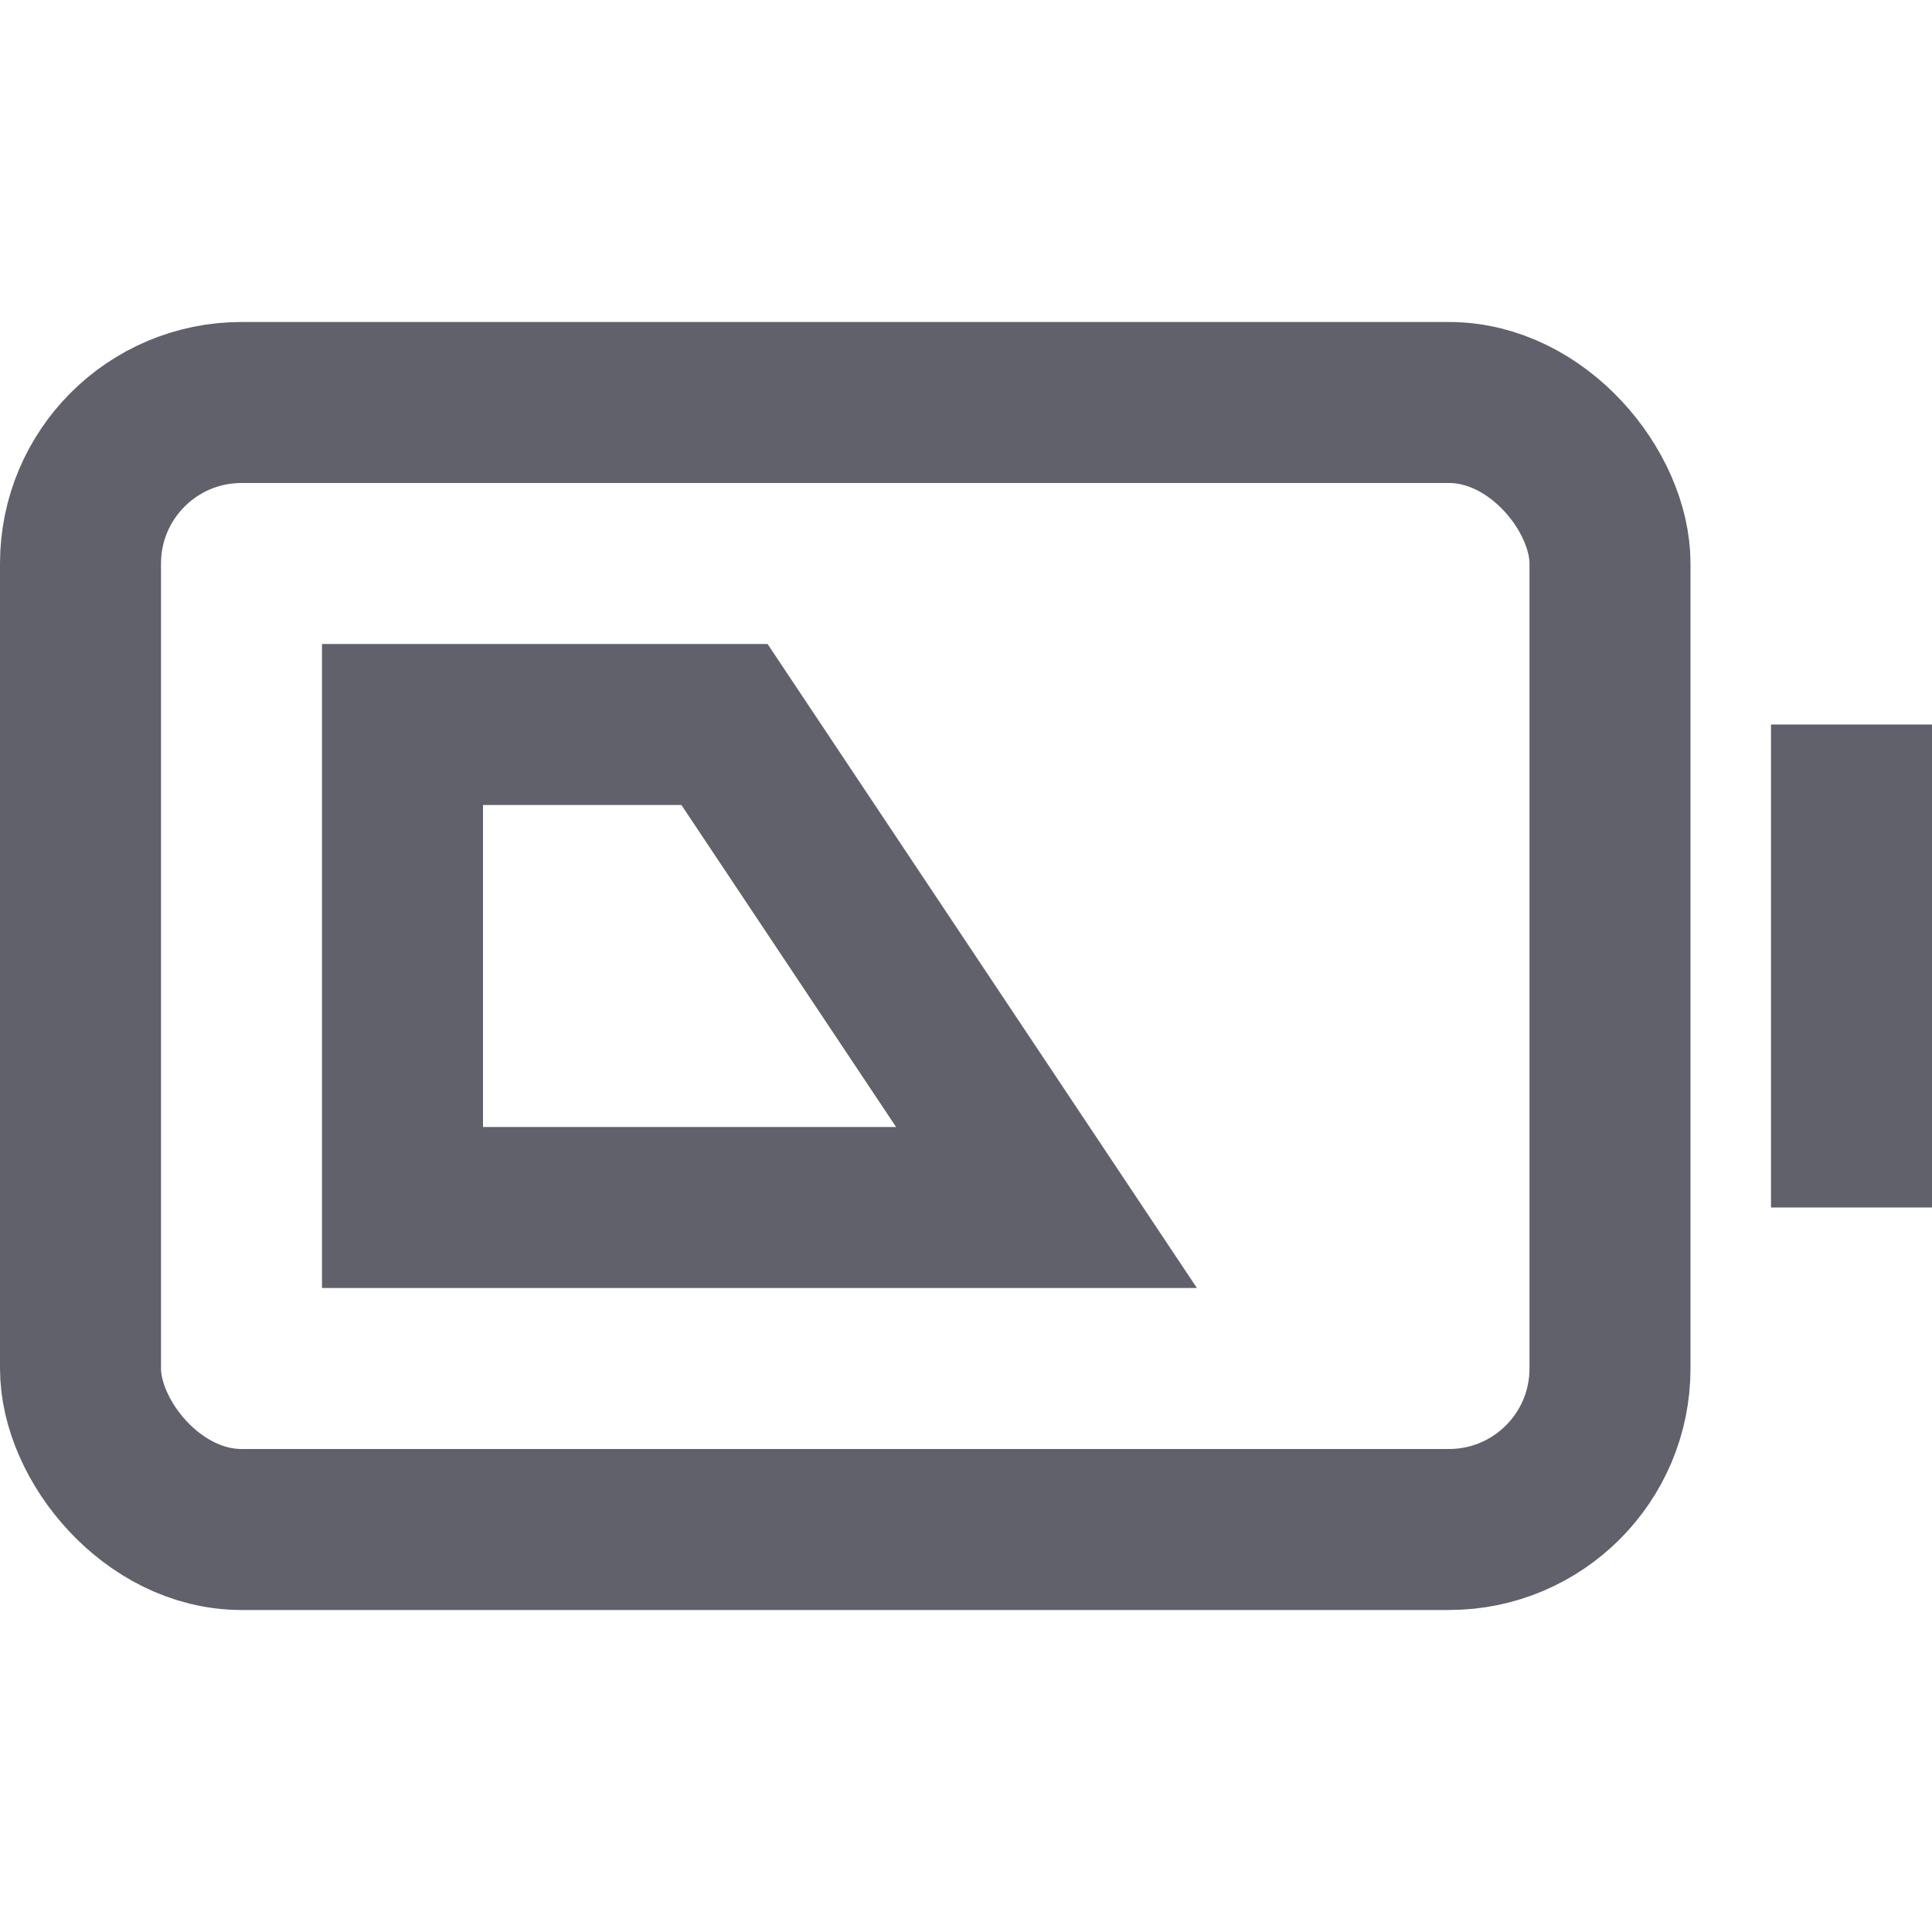 <svg xmlns="http://www.w3.org/2000/svg" height="24" width="24" viewBox="0 0 24 24"><line data-color="color-2" x1="23" y1="9" x2="23" y2="15" fill="none" stroke="#61616b" stroke-width="2"></line><rect x="1" y="5" width="19" height="14" rx="2" ry="2" fill="none" stroke="#61616b" stroke-width="2"></rect><polygon data-color="color-2" points="5 9 9 9 13 15 5 15 5 9" fill="none" stroke="#61616b" stroke-width="2"></polygon></svg>